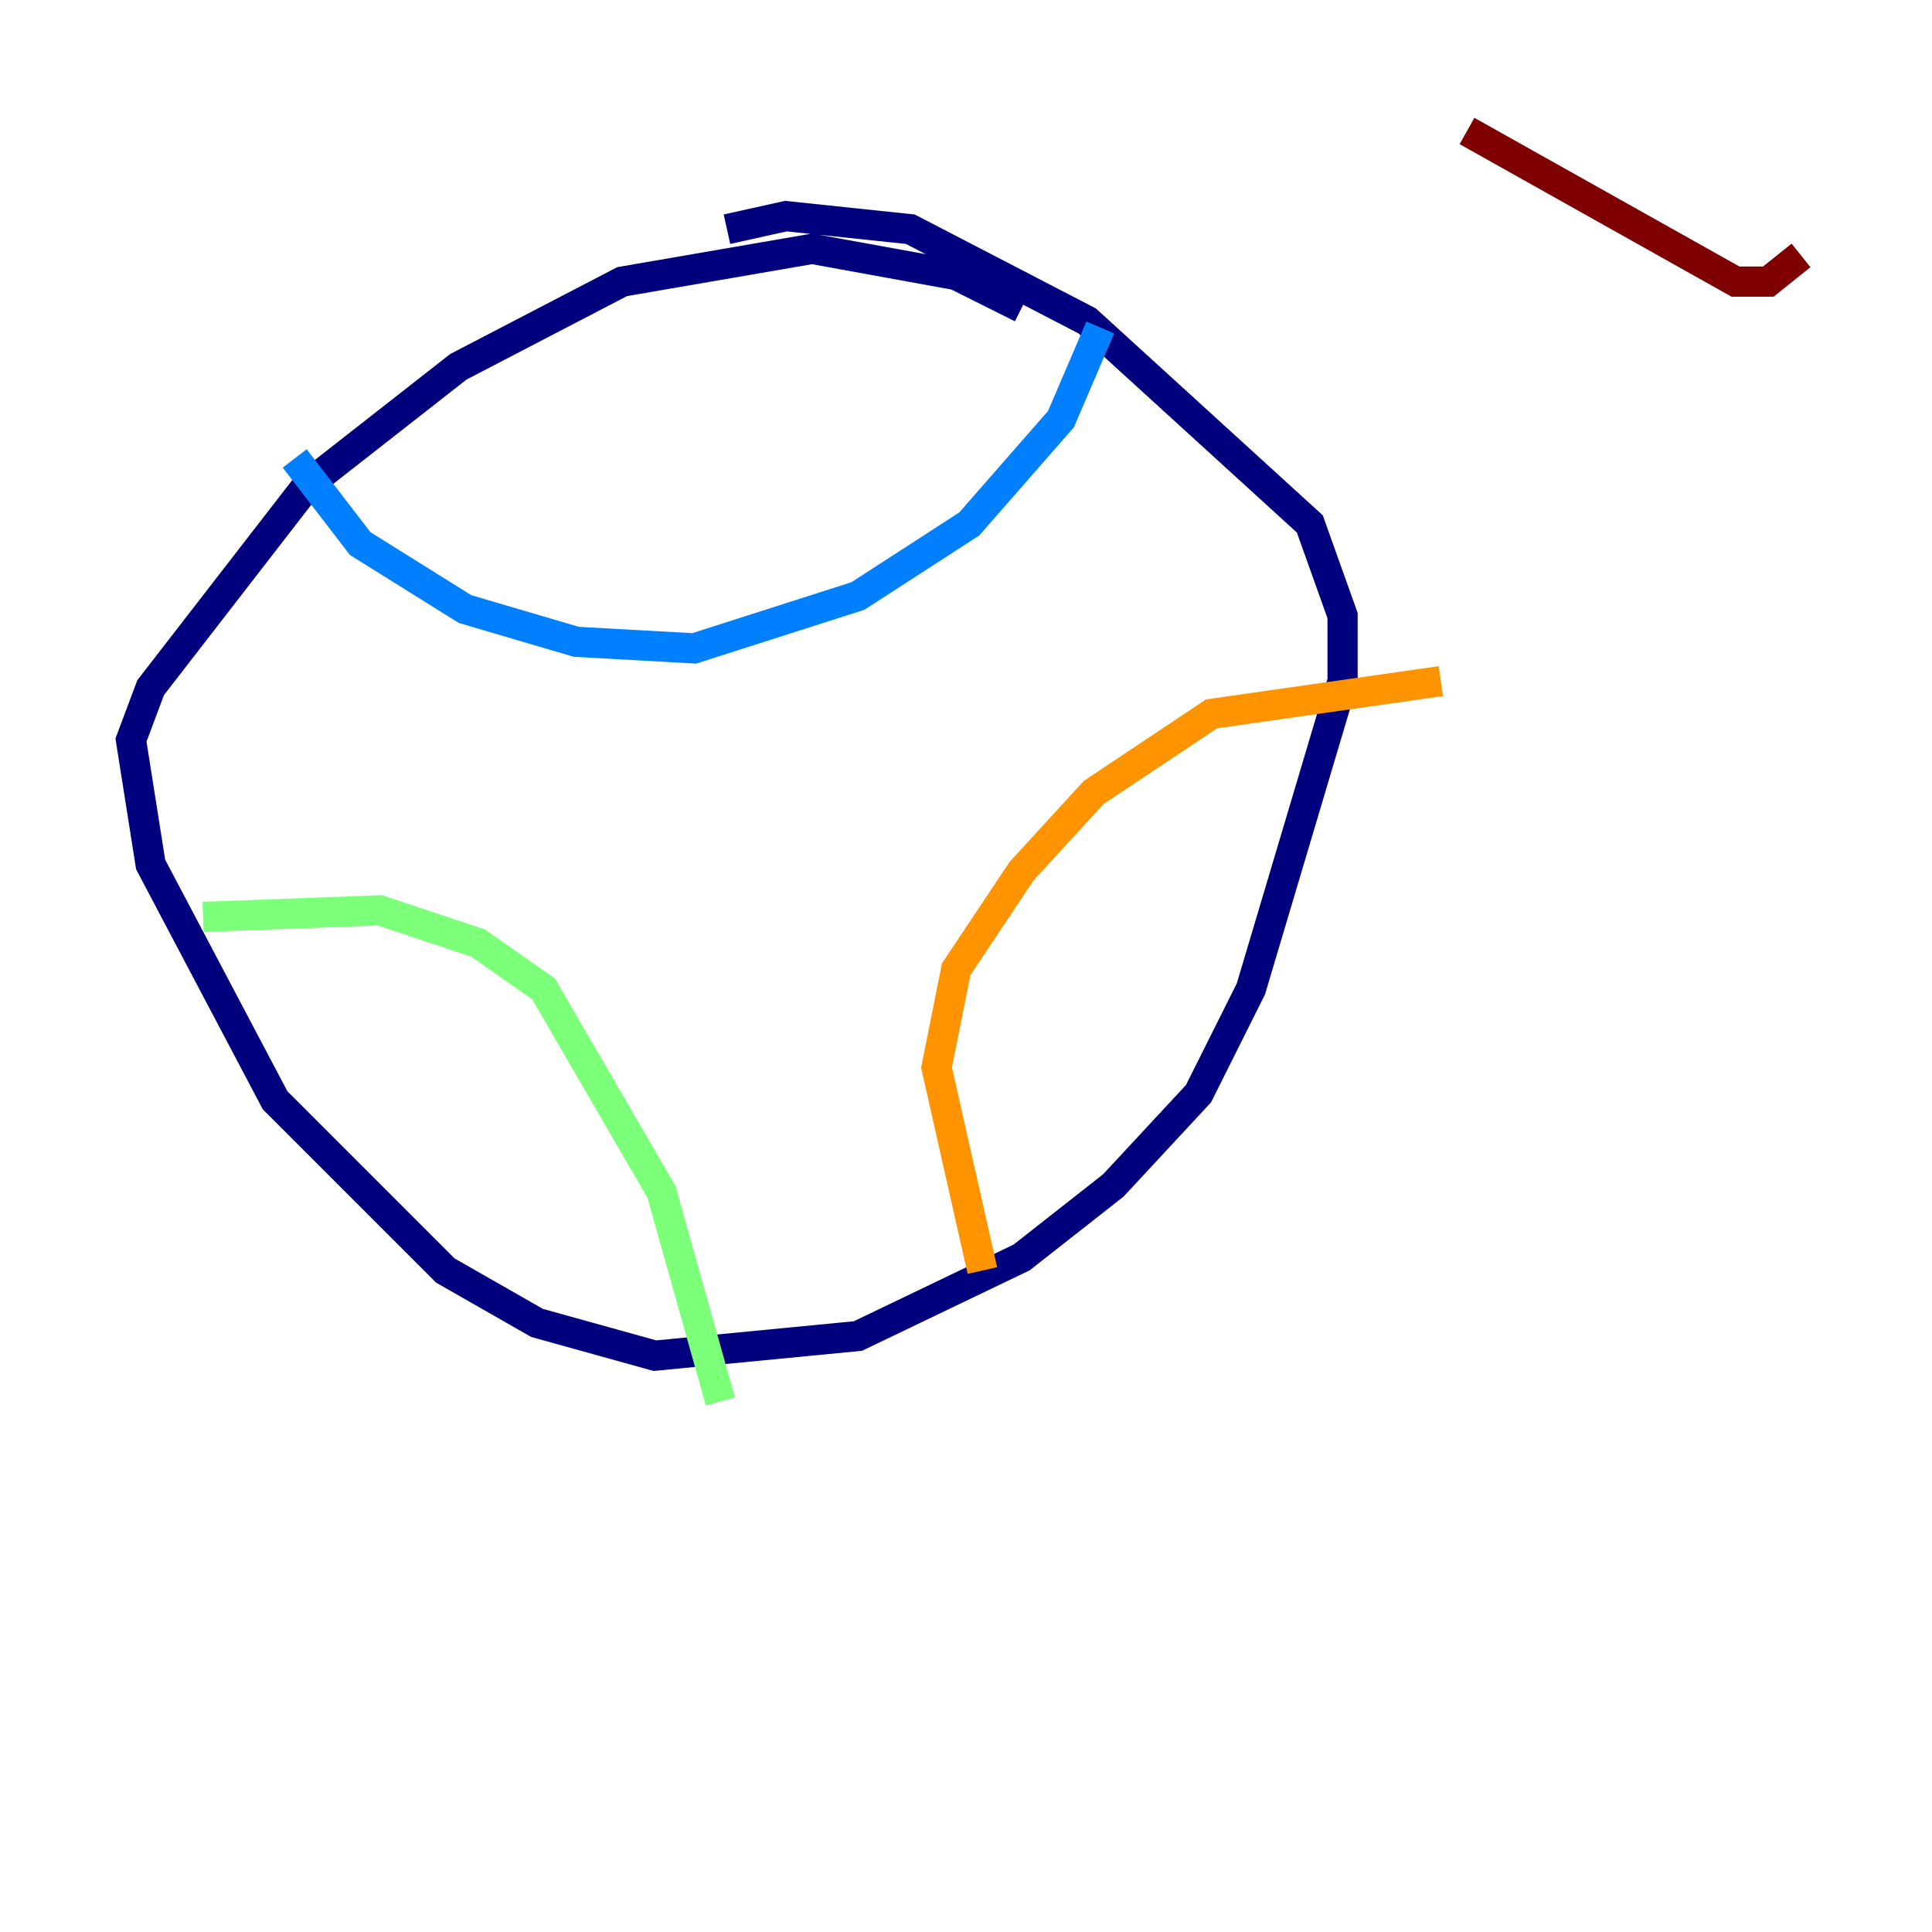 <?xml version="1.0" encoding="utf-8" ?>
<svg baseProfile="tiny" height="128" version="1.2" viewBox="0,0,128,128" width="128" xmlns="http://www.w3.org/2000/svg" xmlns:ev="http://www.w3.org/2001/xml-events" xmlns:xlink="http://www.w3.org/1999/xlink"><defs /><polyline fill="none" points="67.688,20.393 63.349,18.224 53.803,16.488 41.22,18.658 30.373,24.298 20.393,32.108 9.98,45.559 8.678,49.031 9.98,57.275 18.224,72.895 29.505,84.176 35.58,87.647 43.39,89.817 56.841,88.515 67.688,83.308 73.763,78.536 79.403,72.461 82.875,65.519 88.949,45.125 88.949,40.786 86.78,34.712 72.027,21.261 60.312,15.186 52.068,14.319 48.163,15.186" stroke="#00007f" stroke-width="2" /><polyline fill="none" points="19.525,30.373 23.864,36.014 30.807,40.352 38.183,42.522 45.993,42.956 56.841,39.485 64.217,34.712 70.291,27.77 72.895,21.695" stroke="#0080ff" stroke-width="2" /><polyline fill="none" points="13.451,60.746 25.166,60.312 31.675,62.481 36.014,65.519 43.824,78.969 47.729,92.854" stroke="#7cff79" stroke-width="2" /><polyline fill="none" points="95.458,45.125 80.271,47.295 72.461,52.502 67.688,57.709 63.349,64.217 62.047,70.725 65.085,84.176" stroke="#ff9400" stroke-width="2" /><polyline fill="none" points="97.193,8.678 114.983,18.658 117.153,18.658 119.322,16.922" stroke="#7f0000" stroke-width="2" /></svg>